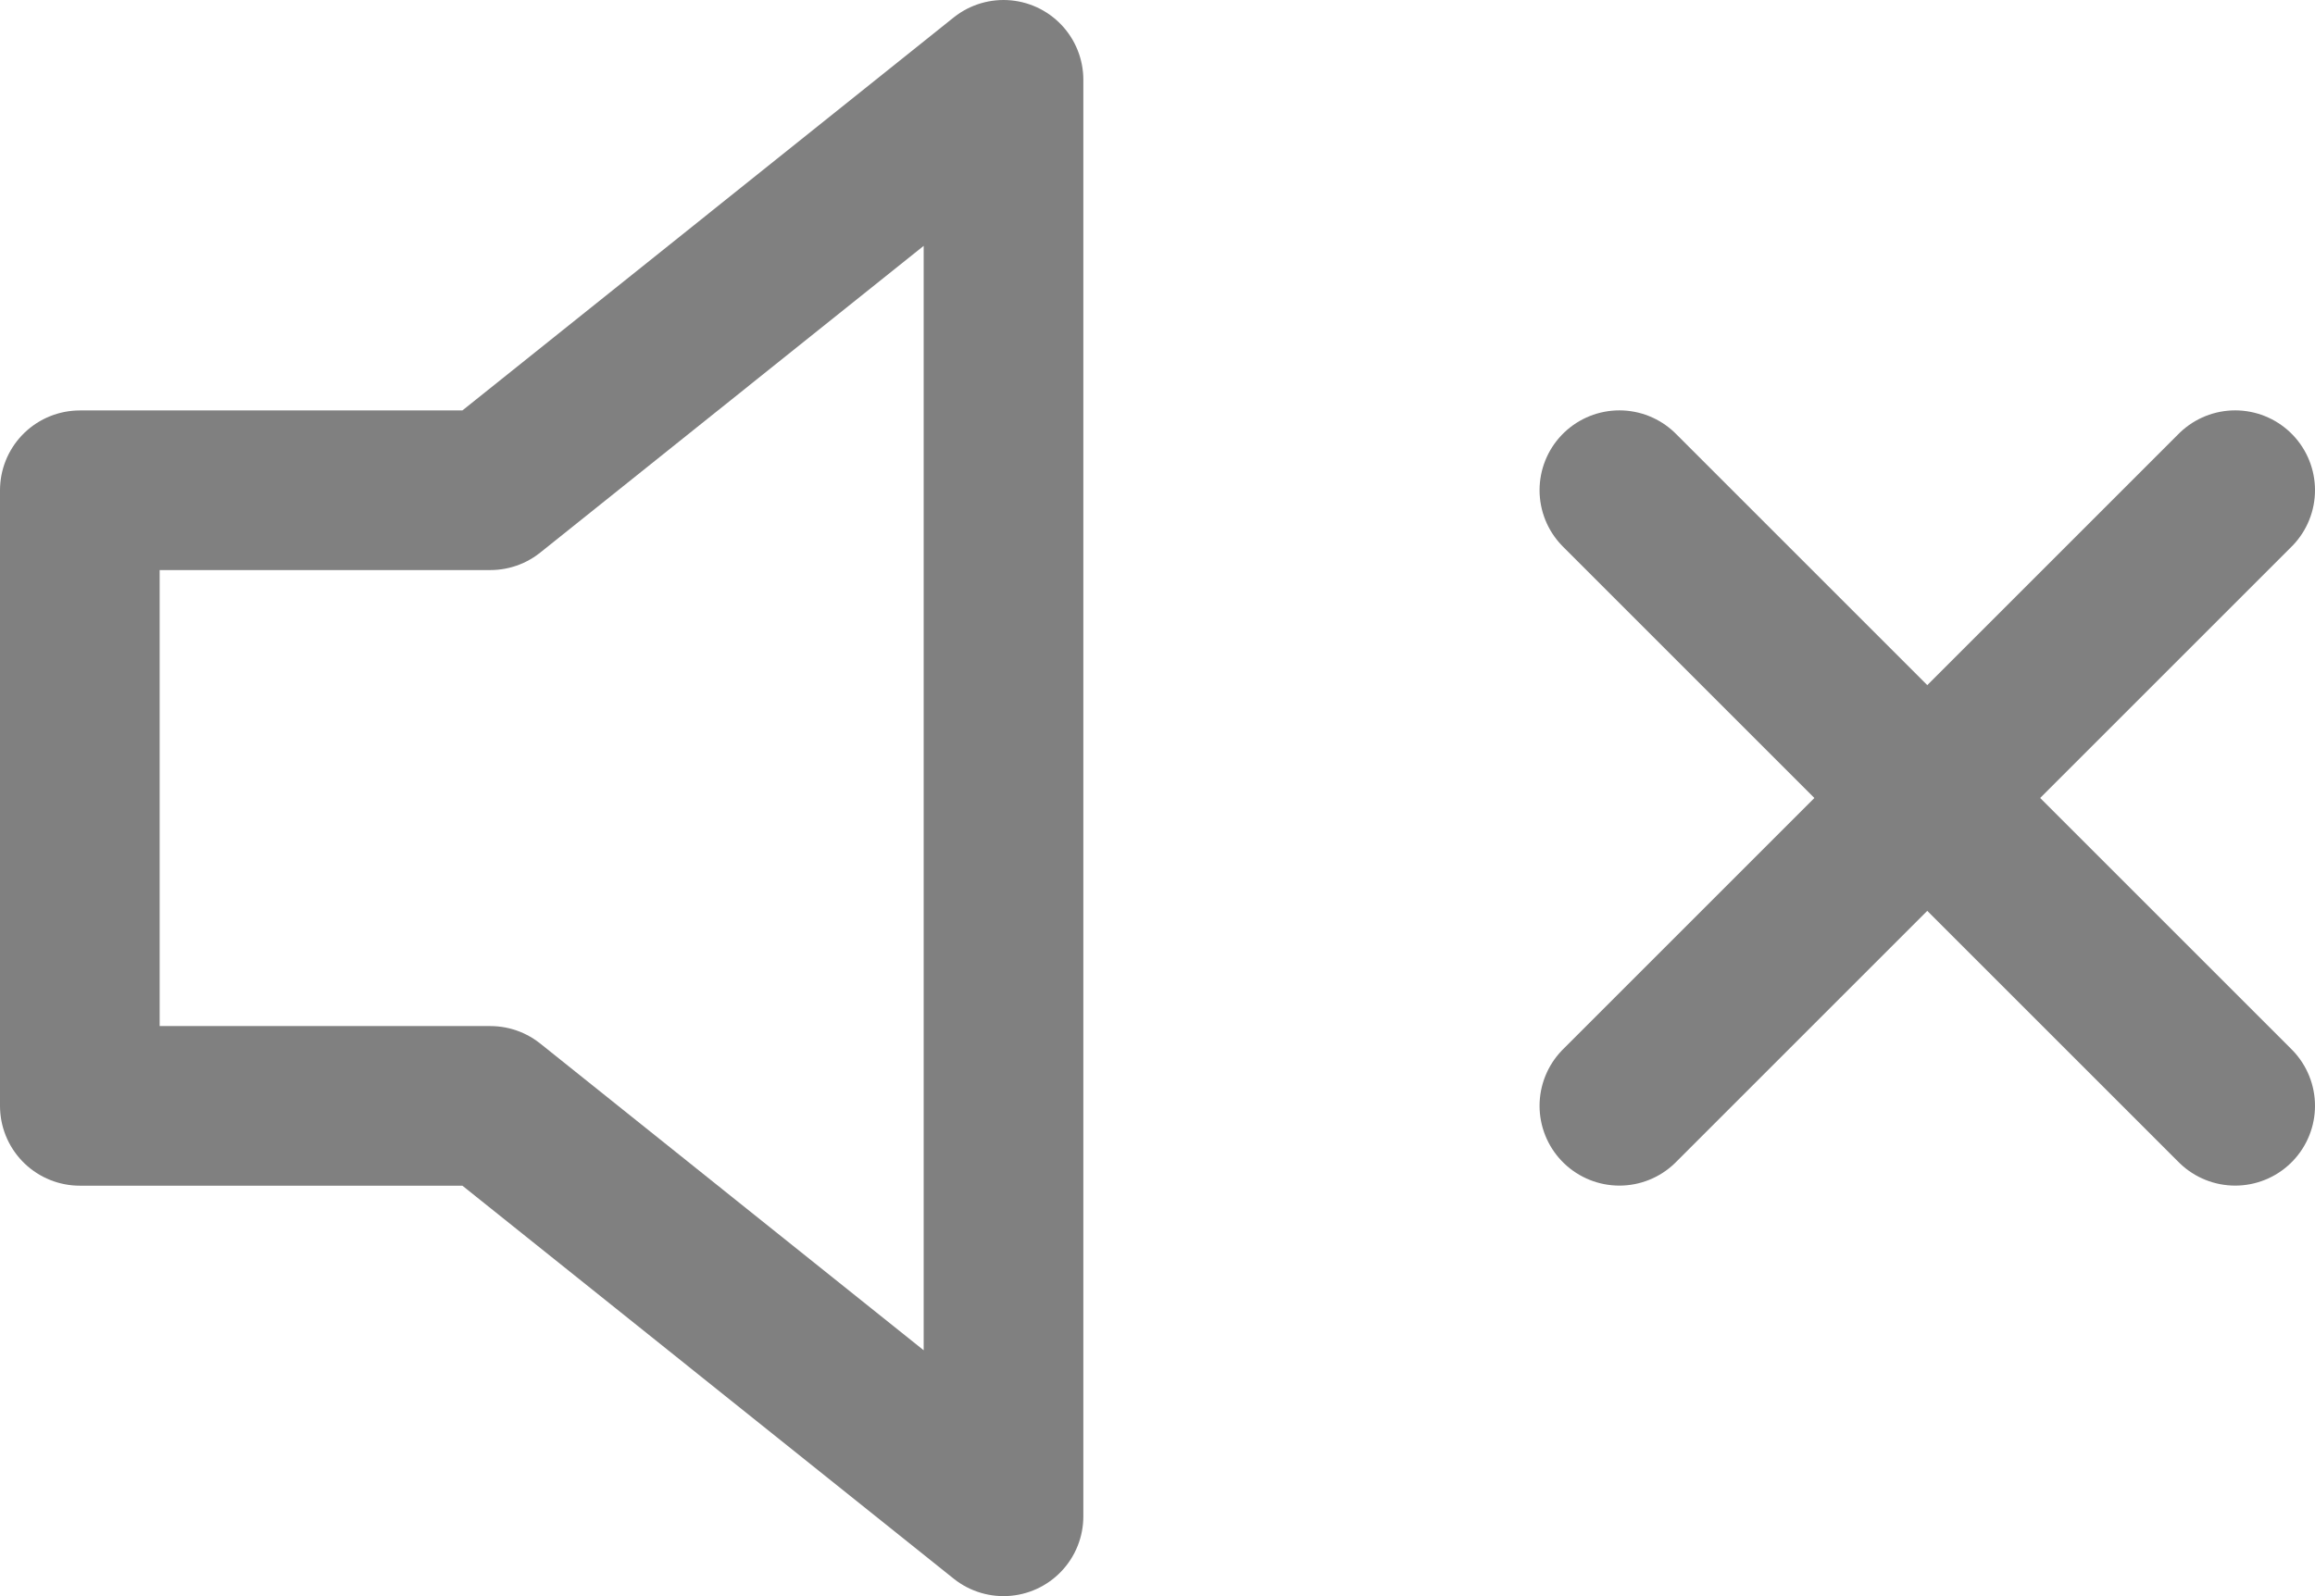<svg width="29" height="20" viewBox="0 0 29 20" fill="none" xmlns="http://www.w3.org/2000/svg">
<path d="M12.571 1L6.143 6.143H1V13.857H6.143L12.571 19V1Z" stroke="#808080" stroke-width="2" stroke-linecap="round" stroke-linejoin="round"/>
<path d="M28 6.142L20.286 13.856" stroke="#808080" stroke-width="2" stroke-linecap="round" stroke-linejoin="round"/>
<path d="M20.286 6.142L28 13.856" stroke="#808080" stroke-width="2" stroke-linecap="round" stroke-linejoin="round"/>
</svg>
